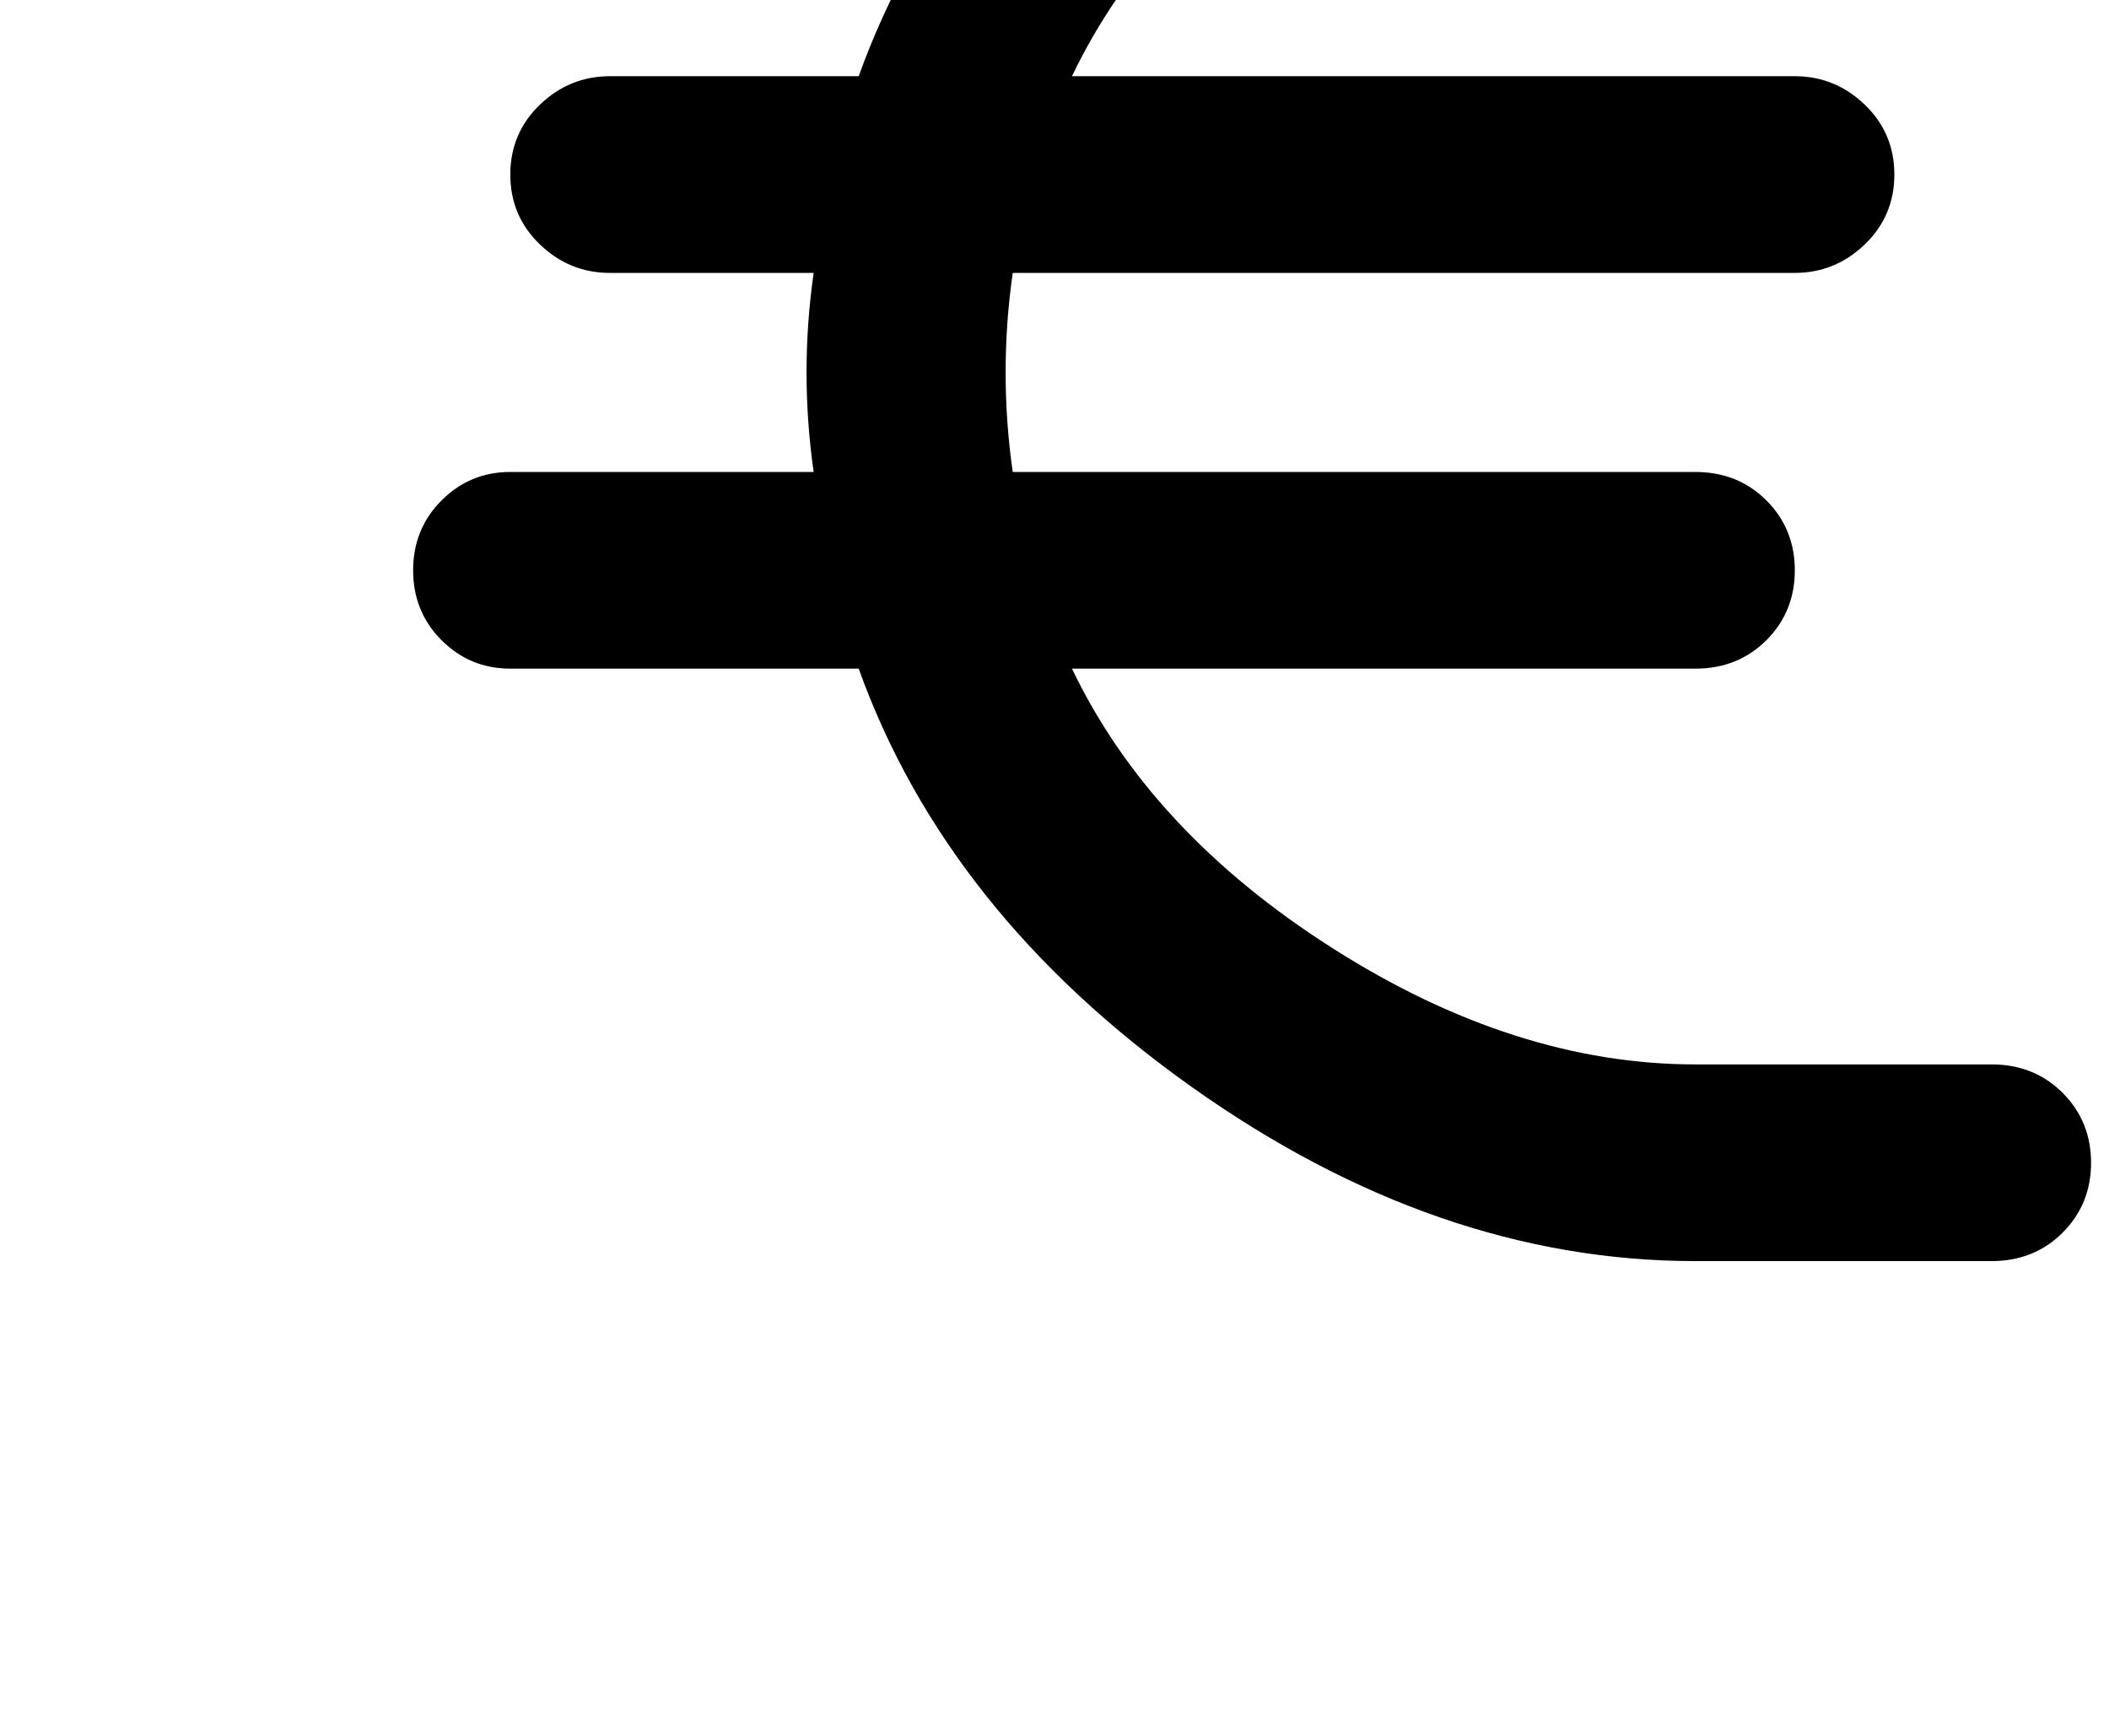 <?xml version="1.0" standalone="no"?>
<!DOCTYPE svg PUBLIC "-//W3C//DTD SVG 1.1//EN" "http://www.w3.org/Graphics/SVG/1.1/DTD/svg11.dtd" >
<svg xmlns="http://www.w3.org/2000/svg" xmlns:xlink="http://www.w3.org/1999/xlink" version="1.1" viewBox="-10 0 1215 1000">
   <path fill="currentColor"
d="M1137.32 613.253q24.576 0 40.96 16.385q16.385 16.384 16.385 40.277q0 23.893 -16.385 40.277q-16.384 16.384 -40.96 16.384h-170.666q-148.821 0 -290.134 -100.353q-141.312 -100.352 -191.829 -240.981h-200.704q-23.211 0 -39.595 -16.384
t-16.384 -40.277q0 -23.893 16.384 -40.277q16.384 -16.384 39.595 -16.384h174.763q-4.096 -28.672 -4.096 -57.344t4.096 -57.344h-117.419q-23.21 0 -40.277 -16.385q-17.066 -16.384 -17.066 -40.277q0 -23.893 17.066 -40.277
q17.067 -16.384 40.277 -16.384h143.36q50.518 -140.629 191.829 -240.981q141.312 -100.352 290.134 -100.352h170.666q24.576 0 40.96 16.384q16.385 16.384 16.385 40.277t-16.385 40.277q-16.384 16.384 -40.96 16.384h-170.666
q-103.766 0 -208.896 66.901t-150.187 161.109h416.427q23.211 0 40.277 16.384q17.066 16.385 17.066 40.277q0 23.894 -17.066 40.277q-17.066 16.385 -40.277 16.385h-450.56q-4.097 28.672 -4.097 57.344t4.097 57.344h393.216
q24.576 0 40.96 16.384q16.384 16.385 16.384 40.277q0 23.894 -16.384 40.277t-40.96 16.384h-359.083q45.056 94.208 150.187 161.109t208.896 66.901h170.666z" />
</svg>
